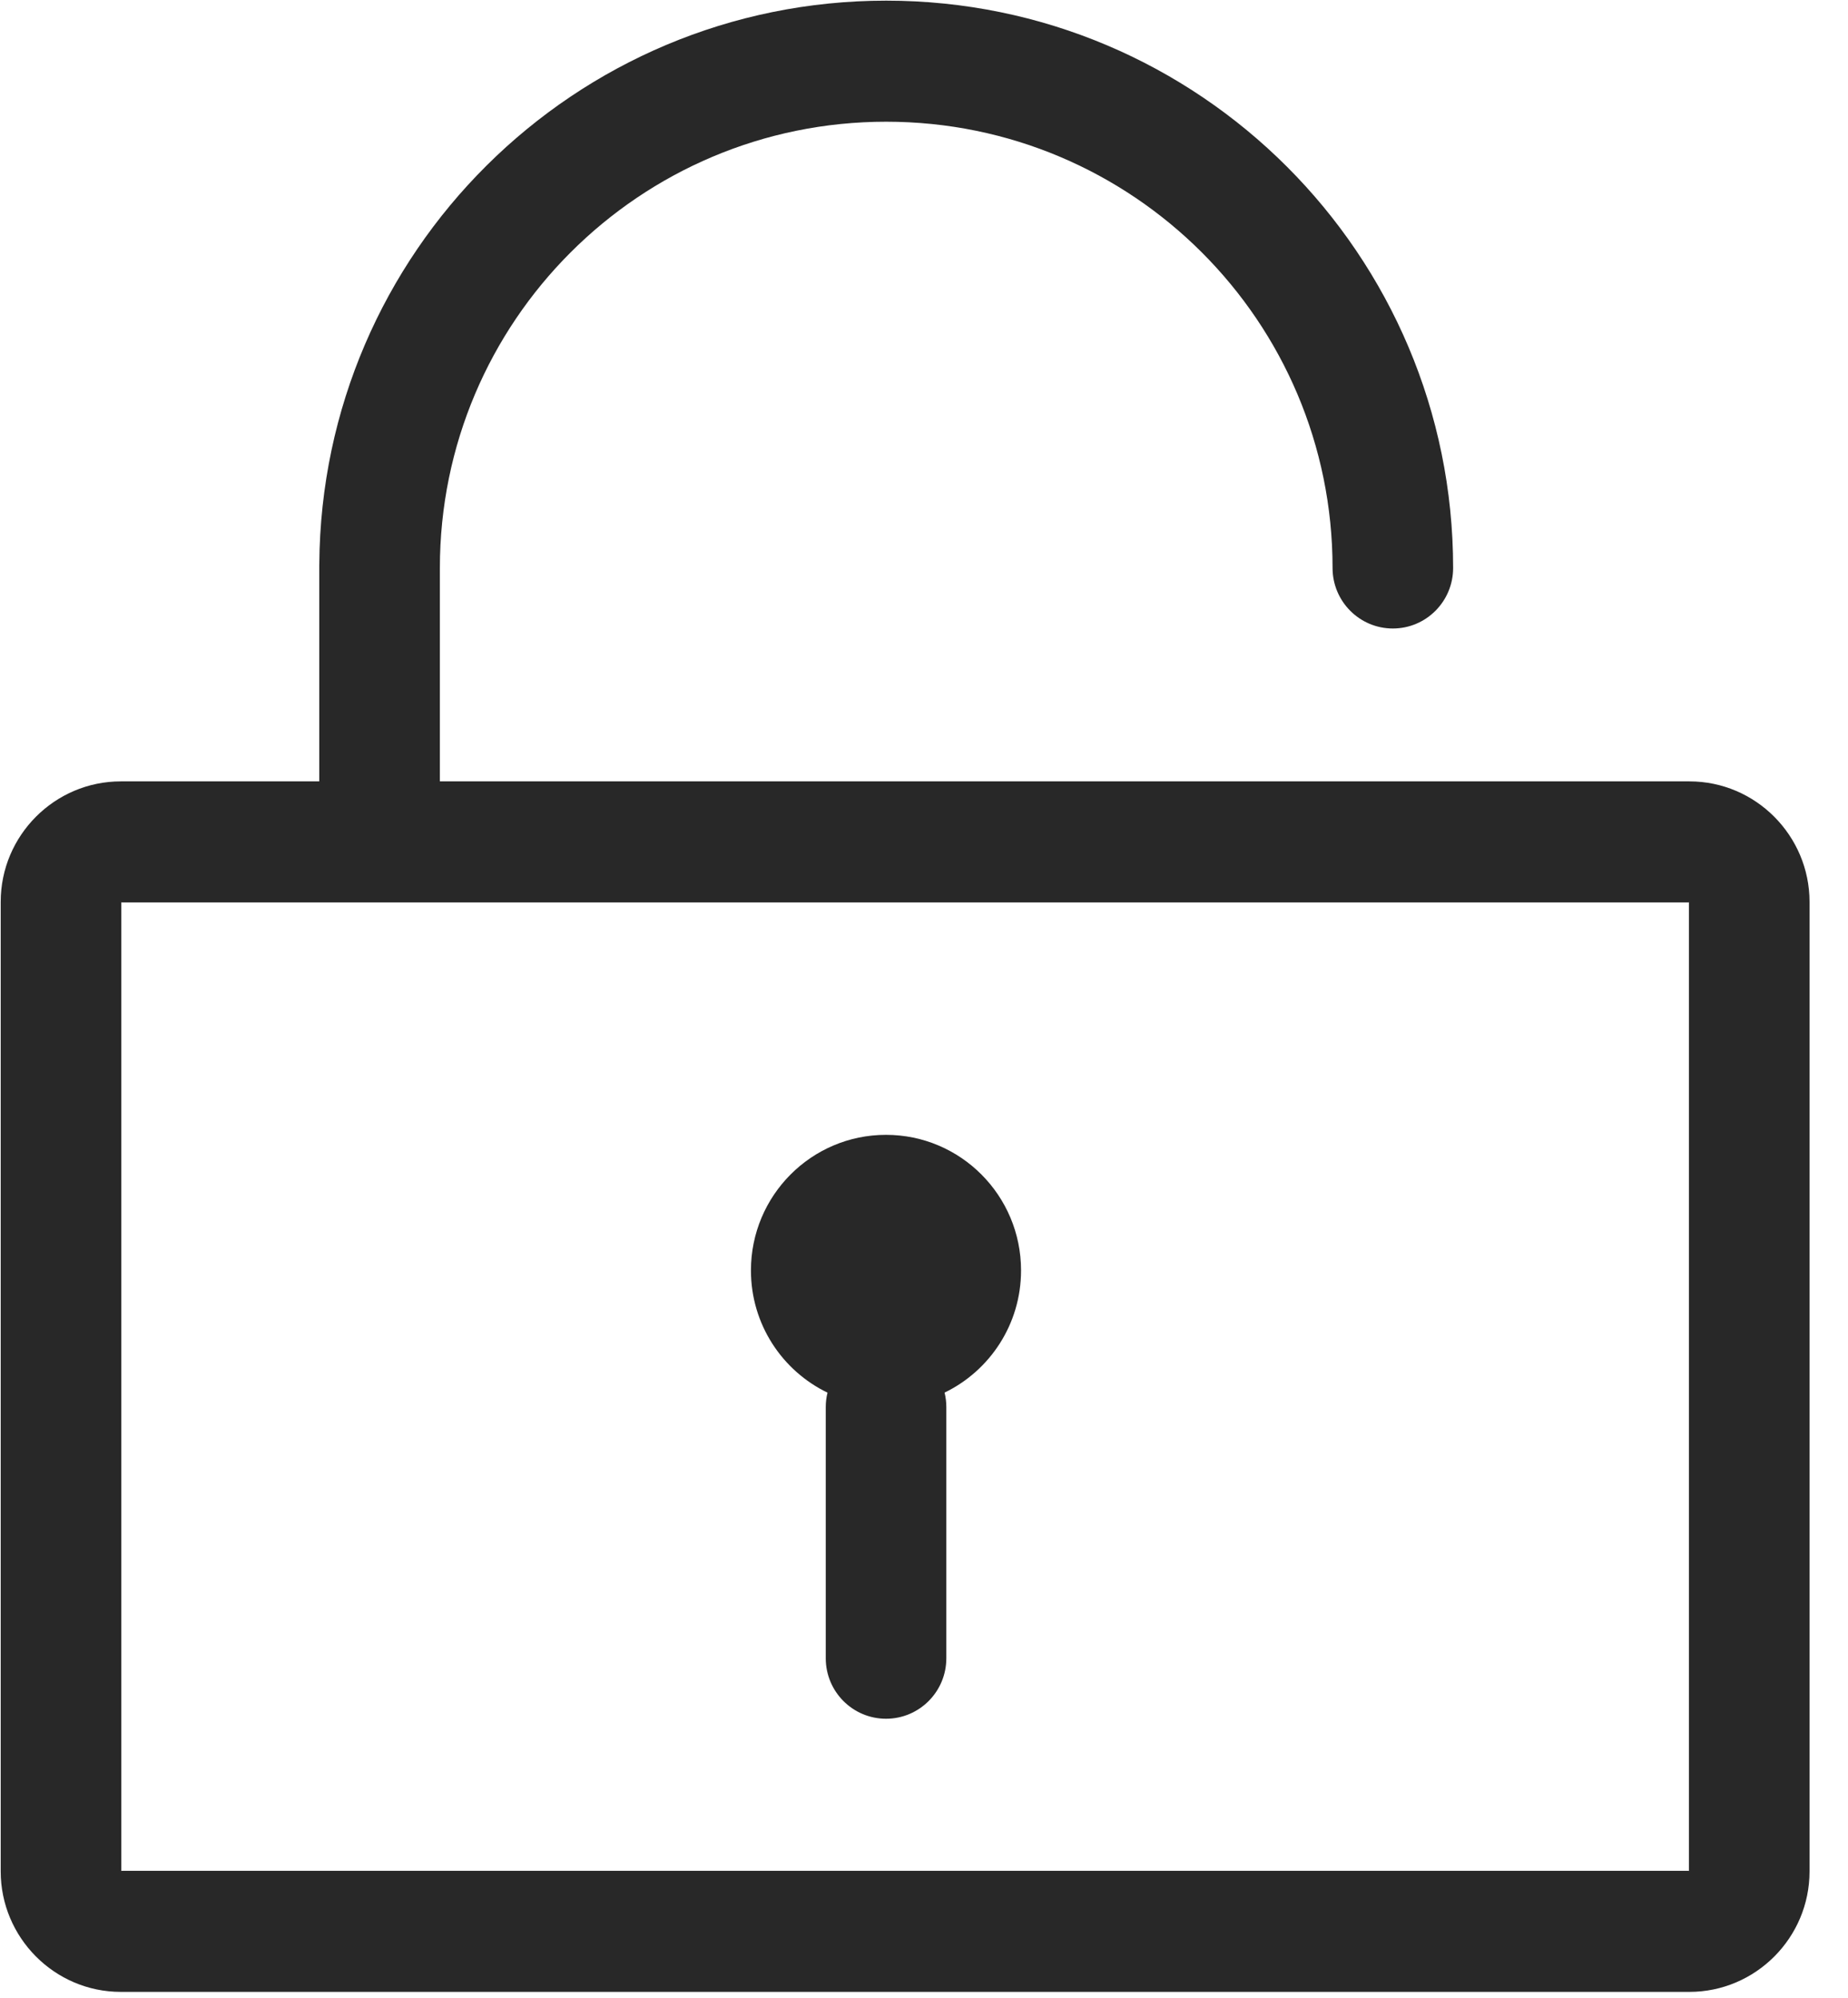 <?xml version="1.0" encoding="UTF-8"?>
<svg width="37px" height="40px" viewBox="0 0 37 40" version="1.1" xmlns="http://www.w3.org/2000/svg" xmlns:xlink="http://www.w3.org/1999/xlink">
    <!-- Generator: Sketch 48.2 (47327) - http://www.bohemiancoding.com/sketch -->
    <title>10_01.icon04</title>
    <desc>Created with Sketch.</desc>
    <defs></defs>
    <g id="10_01.ICO01" stroke="none" stroke-width="1" fill="none" fill-rule="evenodd" transform="translate(-1392, -1095)">
        <g id="Group-11" transform="translate(0, 1031)" fill="#282828">
            <g id="Group-30" transform="translate(1296, 60)">
                <g id="Group-10" transform="translate(78, 0)">
                    <g id="10_01.icon04" transform="translate(18, 4)">
                        <g id="Group">
                            <path d="M2.429,18.058 L2.429,18.058 L2.429,37.469 C2.429,37.459 2.428,37.458 2.418,37.458 L33.825,37.458 C33.816,37.458 33.815,37.459 33.815,37.469 L33.815,18.058 C33.815,18.068 33.816,18.069 33.825,18.069 L2.418,18.069 C2.427,18.069 2.429,18.068 2.429,18.058 L2.429,18.058 L2.429,18.058 Z M0.014,18.058 C0.014,16.725 1.098,15.645 2.418,15.645 L33.825,15.645 C35.153,15.645 36.23,16.734 36.23,18.058 L36.23,37.469 C36.23,38.802 35.146,39.882 33.825,39.882 L2.418,39.882 C1.091,39.882 0.014,38.793 0.014,37.469 L0.014,18.058 L0.014,18.058 L0.014,18.058 Z" id="Shape"></path>
                            <path d="M18.912,27.883 C18.935,27.977 18.947,28.074 18.947,28.175 L18.947,33.202 C18.947,33.871 18.406,34.413 17.74,34.413 C17.073,34.413 16.533,33.871 16.533,33.202 L16.533,28.175 C16.533,28.075 16.545,27.977 16.568,27.884 C15.661,27.446 15.035,26.515 15.035,25.437 C15.035,23.938 16.246,22.722 17.739,22.722 C19.233,22.722 20.443,23.938 20.443,25.437 C20.443,26.514 19.818,27.445 18.912,27.883 L18.912,27.883 Z M6.393,11.29 C6.436,5.054 11.502,0.013 17.743,0.013 C24.011,0.013 29.094,5.098 29.094,11.372 C29.094,12.041 28.554,12.584 27.887,12.584 C27.221,12.584 26.68,12.041 26.68,11.372 C26.68,6.438 22.68,2.437 17.743,2.437 C12.807,2.437 8.807,6.438 8.807,11.372 L8.807,16.088 C8.807,16.757 8.266,17.3 7.599,17.3 C6.933,17.3 6.392,16.757 6.392,16.088 L6.392,11.317 C6.392,11.308 6.392,11.299 6.393,11.29 L6.393,11.29 L6.393,11.29 Z" id="Shape"></path>
                        </g>
                    </g>
                </g>
            </g>
        </g>
    </g>
</svg>